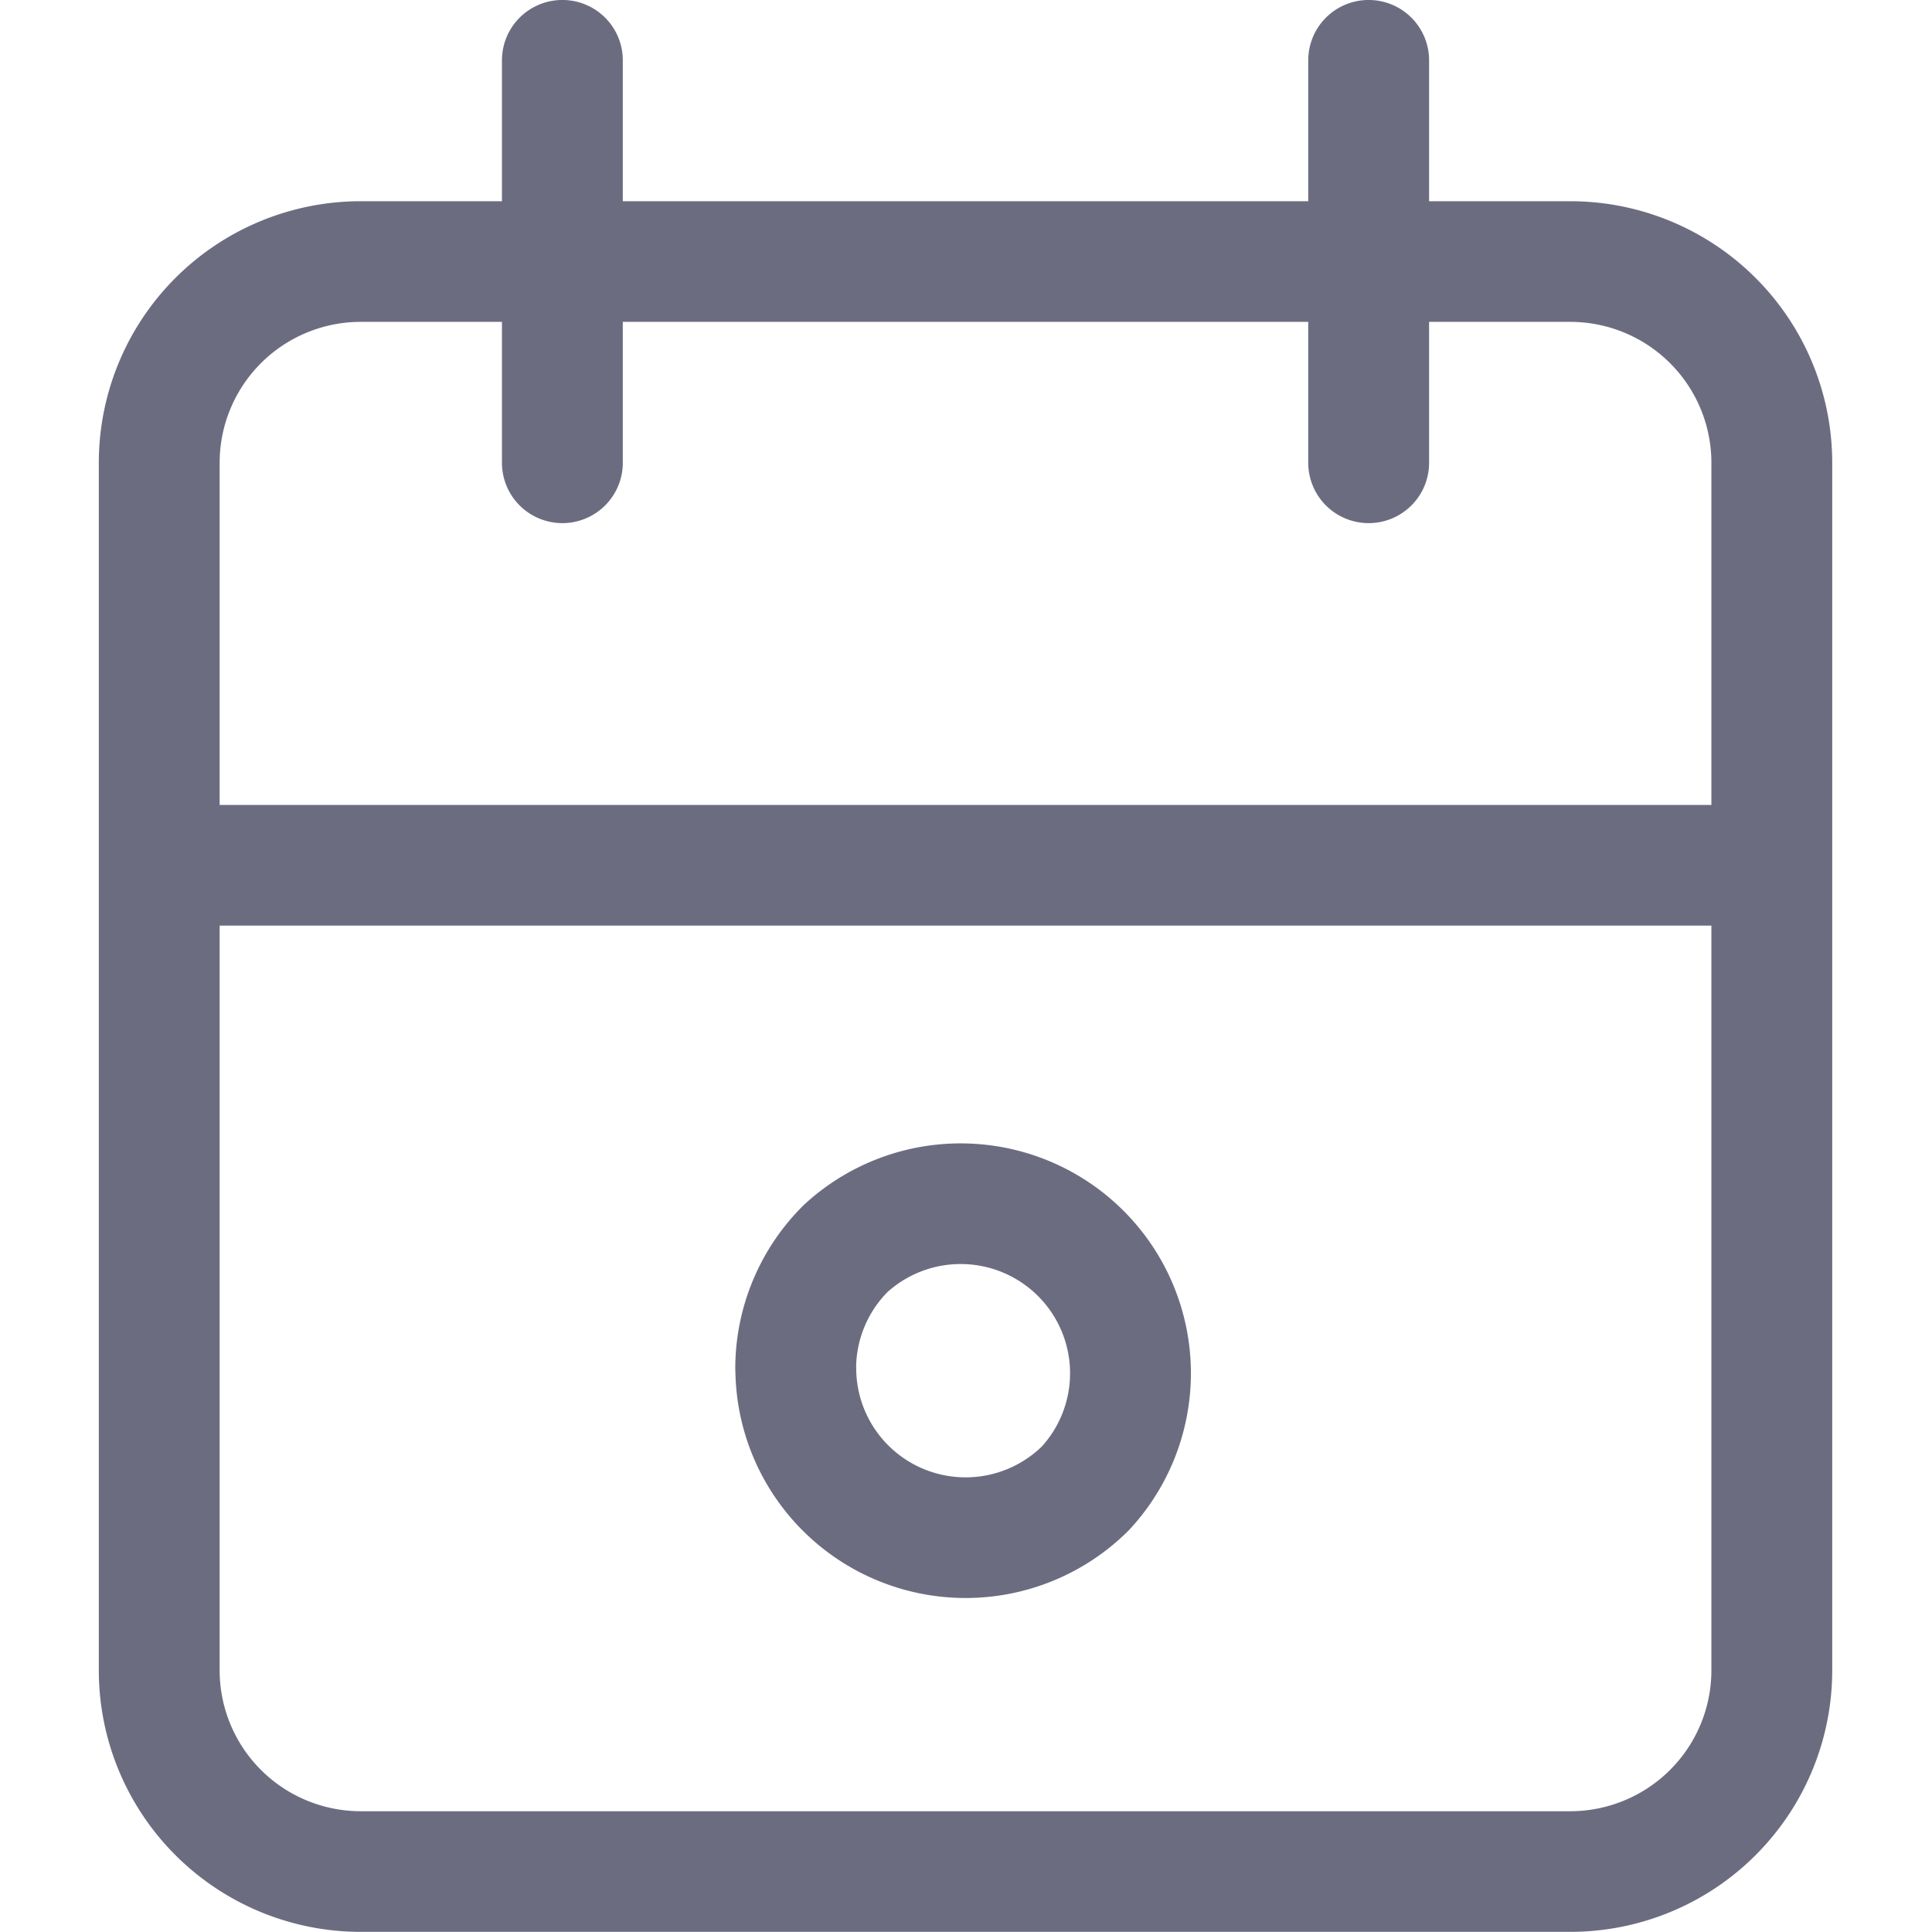 <svg xmlns="http://www.w3.org/2000/svg" fill="none" viewBox="0 0 24 24">
  <path stroke="#6c6c81" stroke-linecap="round" stroke-linejoin="round" stroke-width="1.199" d="M4 7a2 2 0 0 1 2-2h12a2 2 0 0 1 2 2v12a2 2 0 0 1-2 2H6a2 2 0 0 1-2-2Zm12-4v4M8 3v4m-4 4h16" transform="matrix(1.252 0 0 1.25 -3.03 -3.001)"/>
  <path stroke="#6c6c81" stroke-linecap="round" stroke-linejoin="round" stroke-width="1.199" d="M10.316 16a1.685 1.685 0 0 0 2.874 1.191 1.685 1.685 0 0 0-2.38-2.382A1.685 1.685 0 0 0 10.315 16z" transform="matrix(1.252 0 0 1.25 -3.03 -3.001)"/>
</svg>